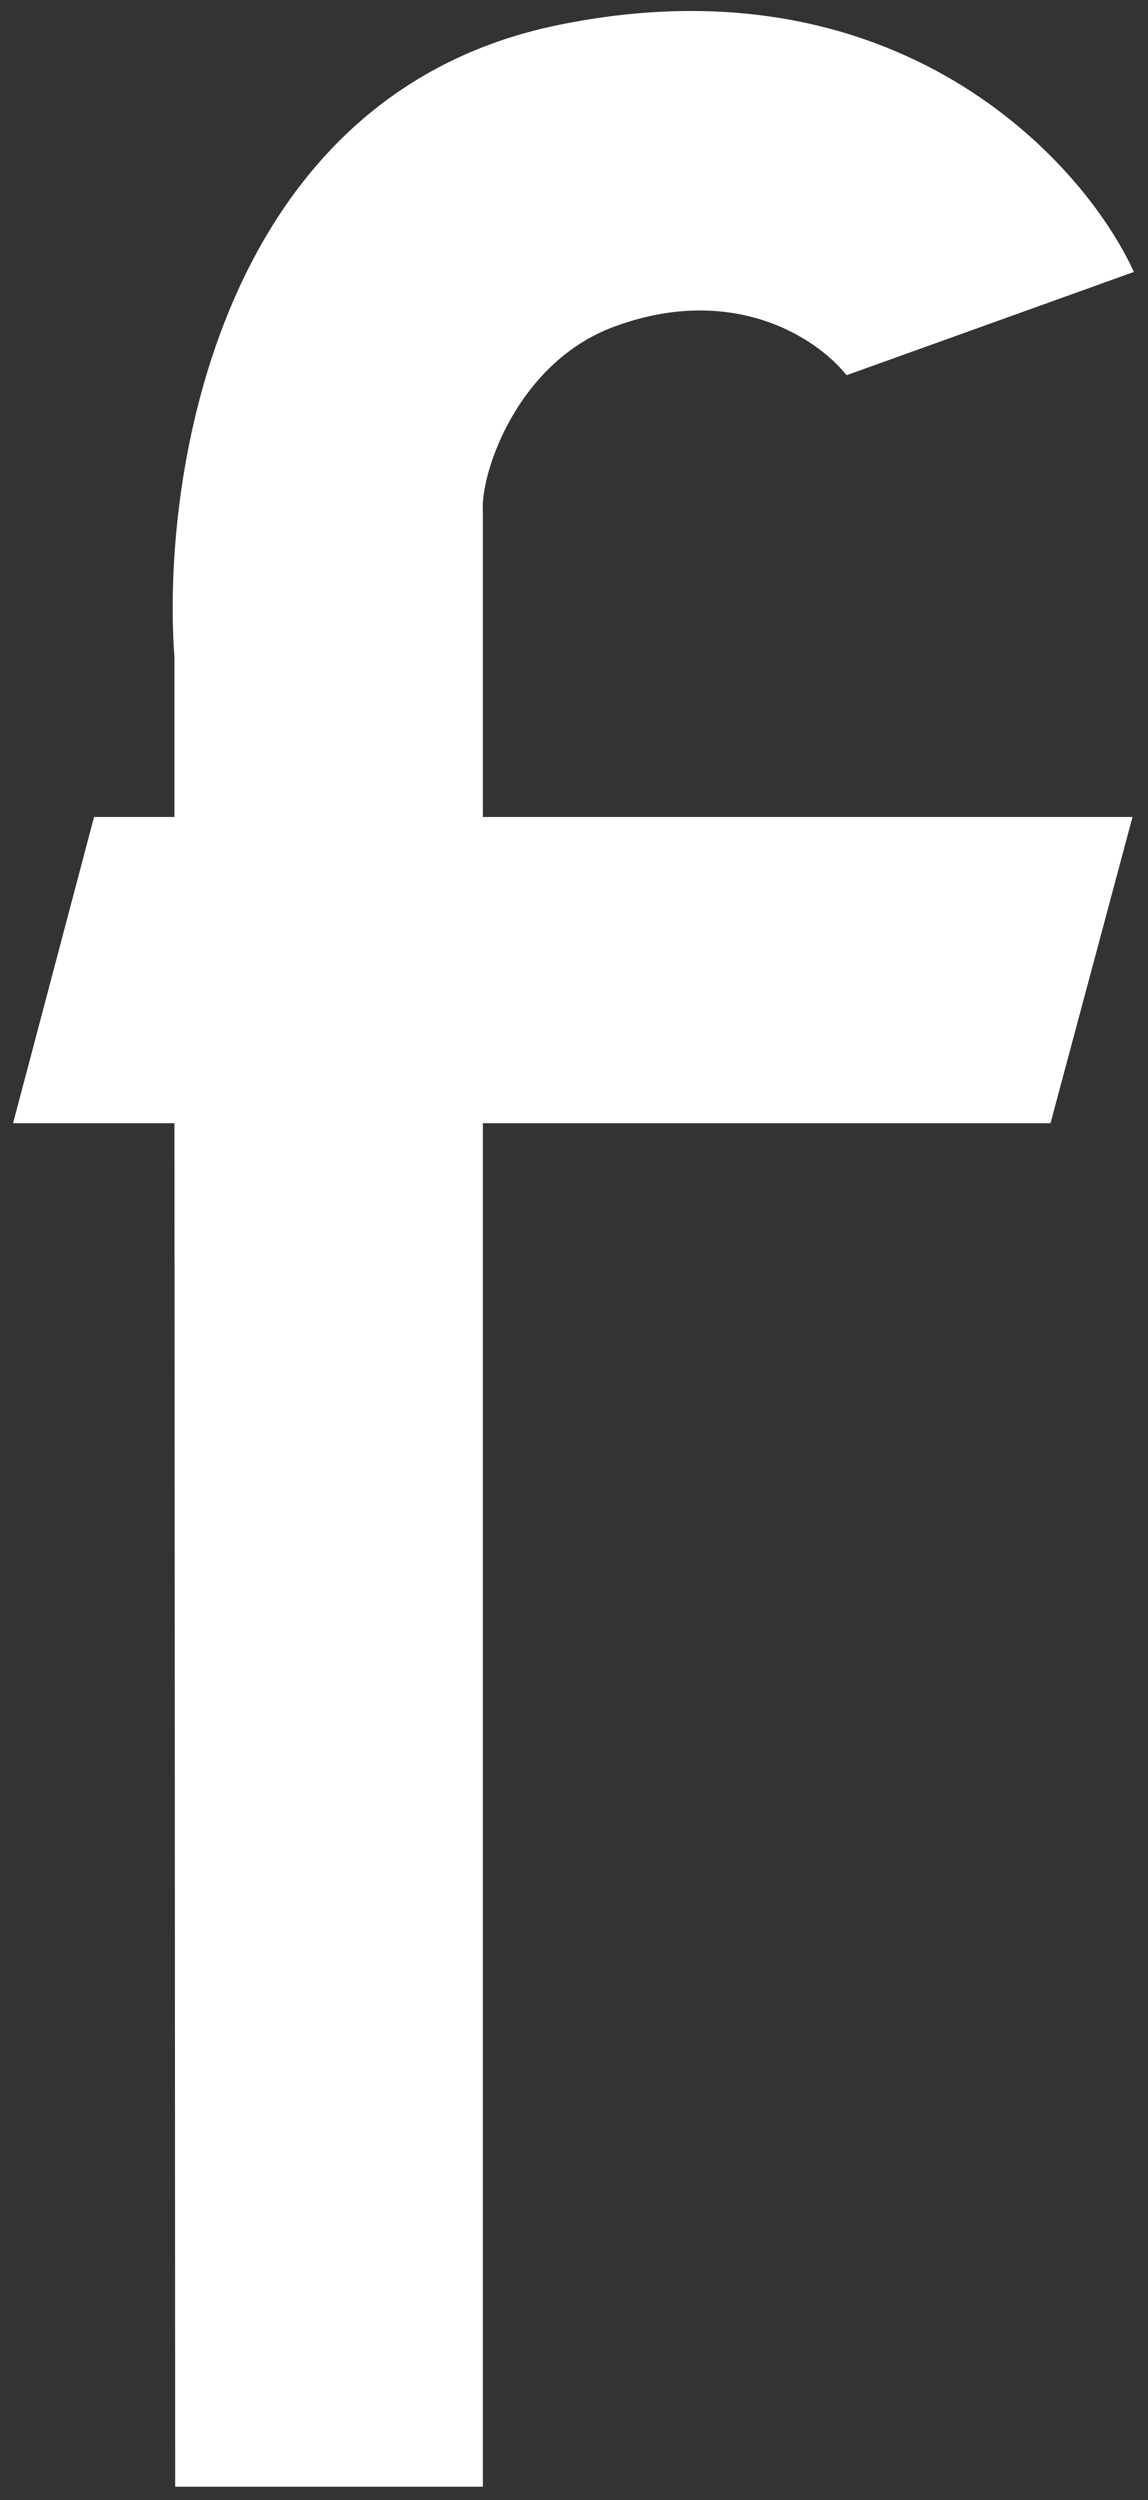 <svg width="51" height="111" viewBox="0 0 51 111" fill="none" xmlns="http://www.w3.org/2000/svg">
<rect x="0" y="0" width="51" height="111" fill="#333333" stroke="none"/>
<path d="M21.451 110.406H7.783L7.75 49.869H0.581L4.179 36.273H7.75V29.195C7.152 21.127 9.719 4.216 24.77 1.117C39.822 -1.982 48.111 7.131 50.374 12.074L37.609 16.659C36.202 14.894 32.416 12.579 27.239 14.521C22.965 16.124 21.331 21.033 21.451 22.709V36.273H50.312L46.669 49.869H21.451V110.406Z" fill="white"/>
</svg>
